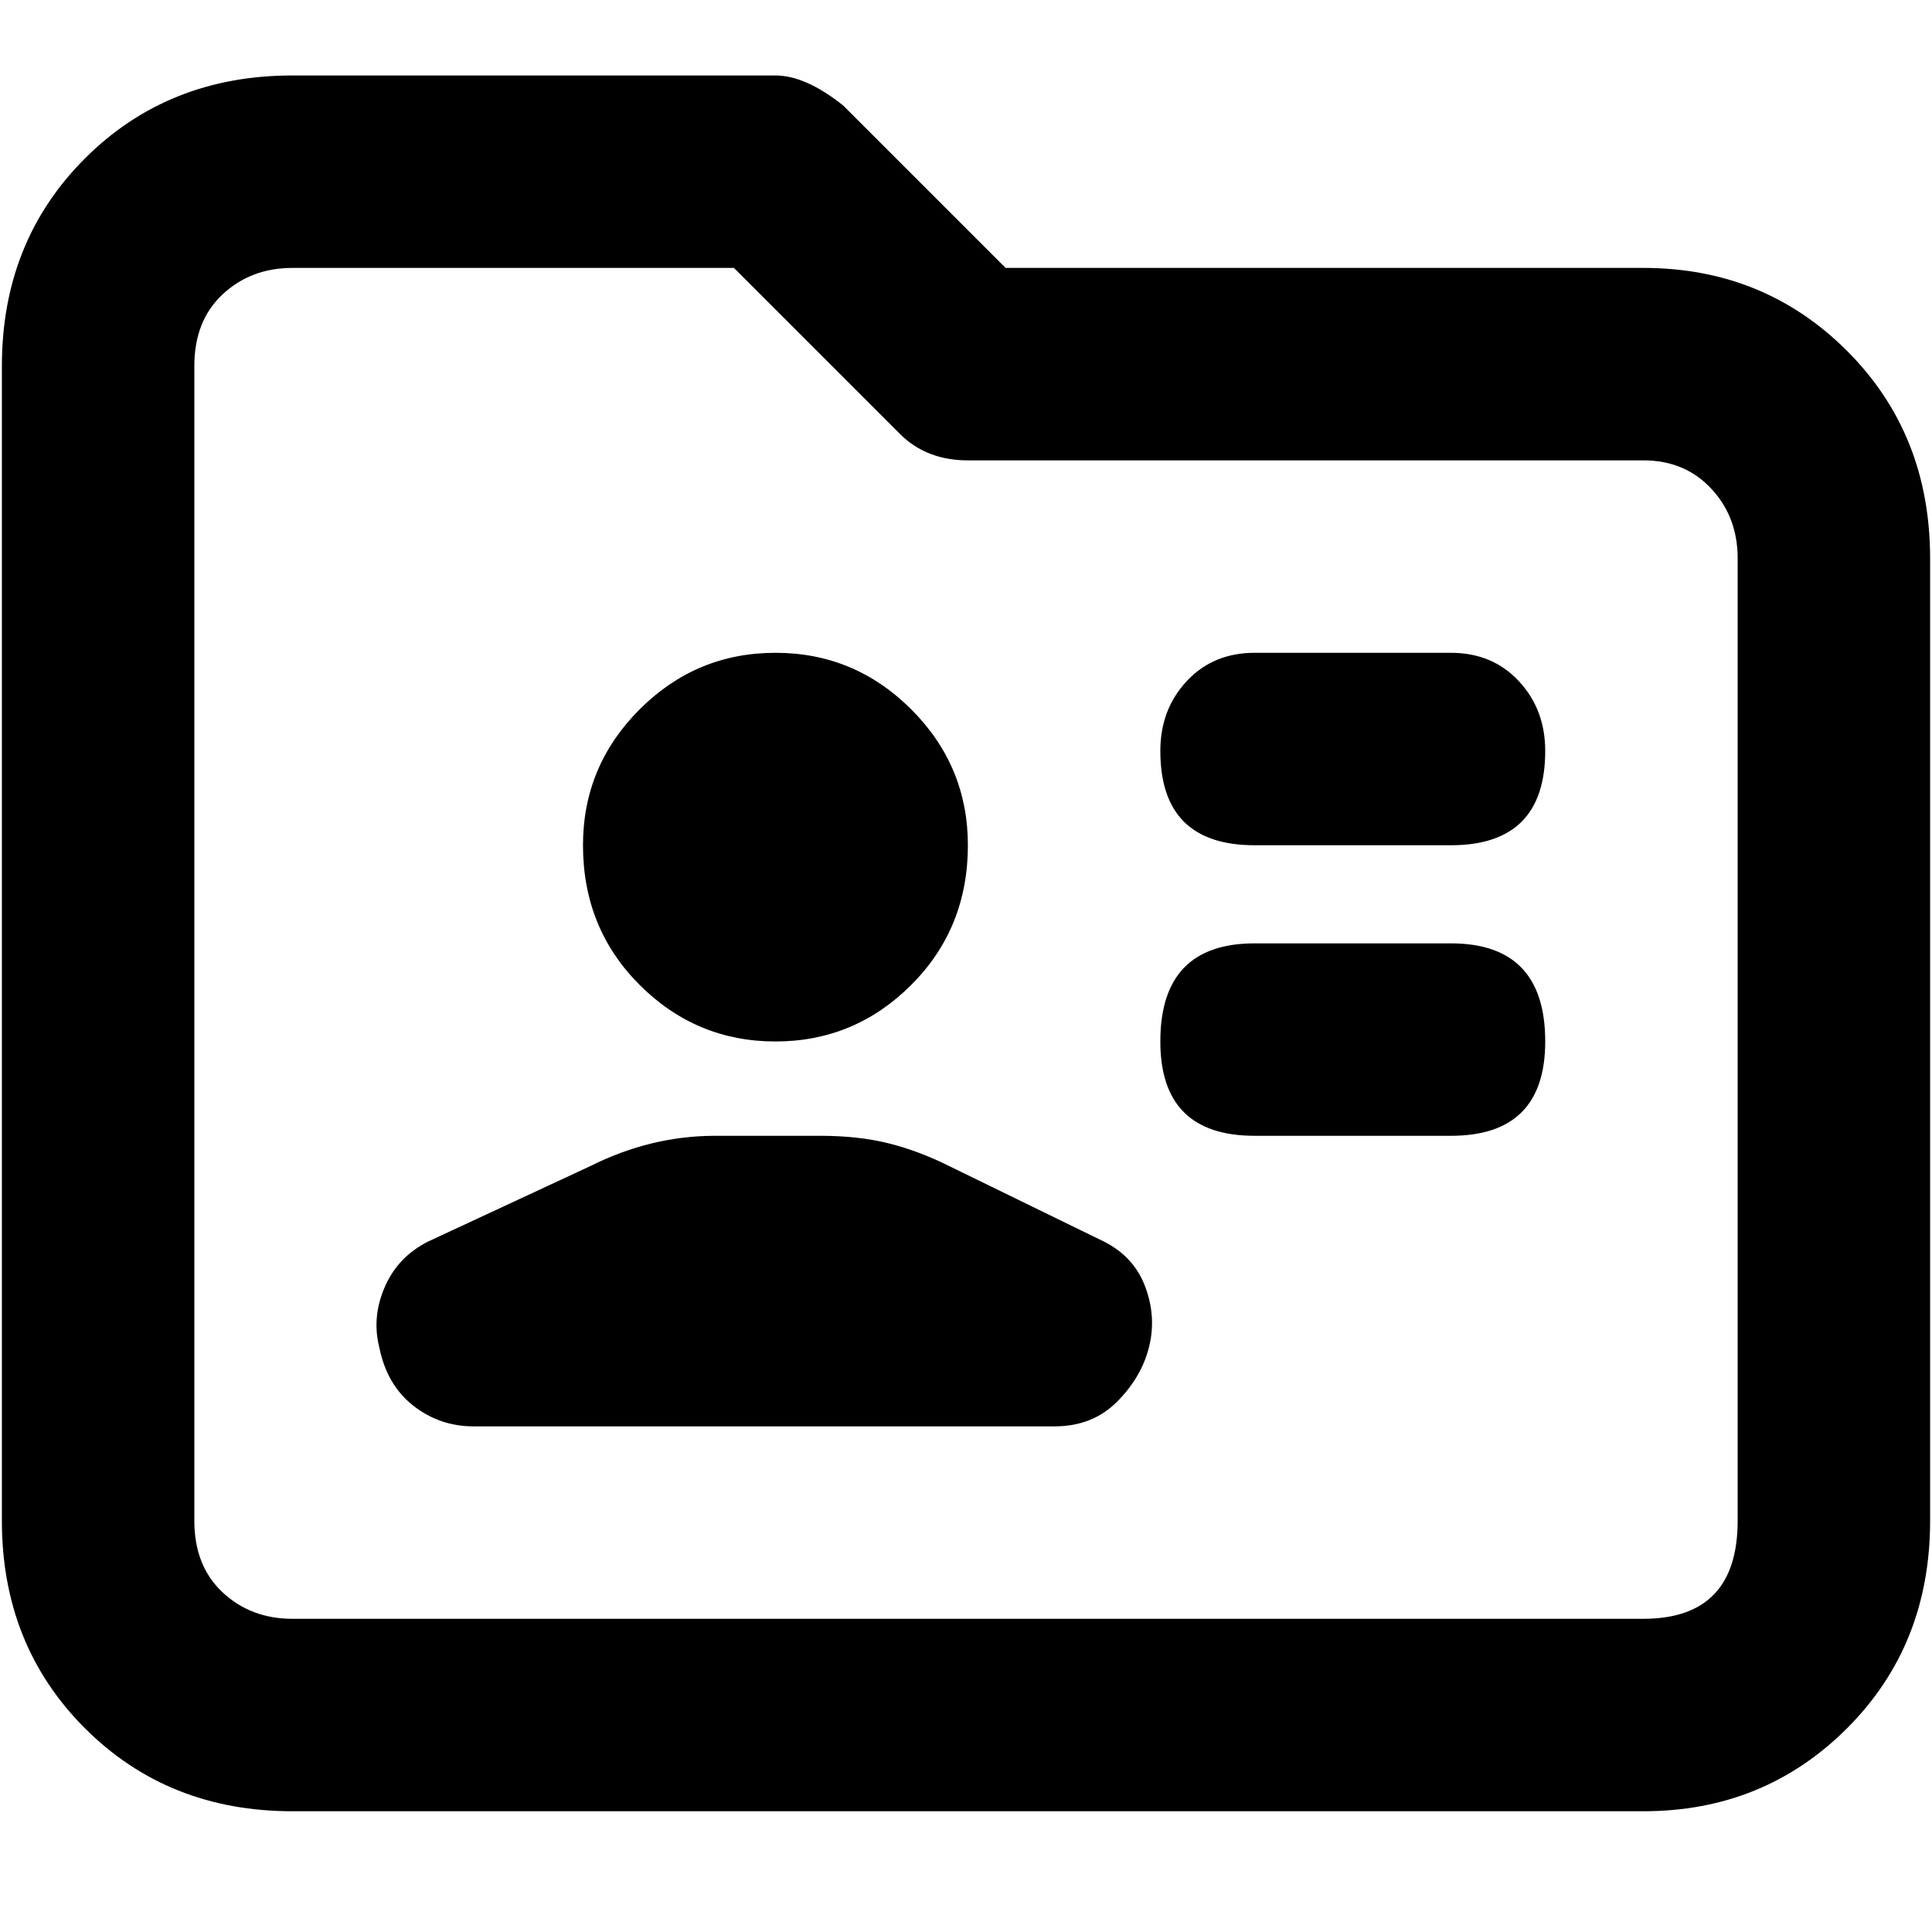 <svg xmlns="http://www.w3.org/2000/svg" viewBox="0 0 512 512">
	<path d="M205.5 173q-21 0-36 15t-15 36q0 22 15 37t36 15 36-15 15-37q0-21-15-36t-36-15zm99 184q2-8-1-16t-11-12l-41-20q-8-4-16-6t-18-2h-28q-17 0-33 8l-43 20q-8 4-11.5 12t-1.5 16q2 10 9 15.5t16 5.5h154q10 0 16.5-6.5t8.5-14.5zm80-56q25 0 25-25 0-26-25-26h-52q-25 0-25 26 0 25 25 25h52zm0-77q25 0 25-25 0-11-7-18.5t-18-7.5h-52q-11 0-18 7.5t-7 18.5q0 25 25 25h52zm51-153q32 0 54 22t22 55v255q0 33-22 55t-54 22h-358q-33 0-55-22t-22-55V97q0-33 22-55t55-22h128q8 0 18 8l43 43h169zm25 77q0-11-7-18.5t-18-7.5h-179q-11 0-18-7l-44-44h-117q-11 0-18.5 7t-7.5 19v306q0 12 7.5 19t18.5 7h358q25 0 25-26V148z"/>
</svg>